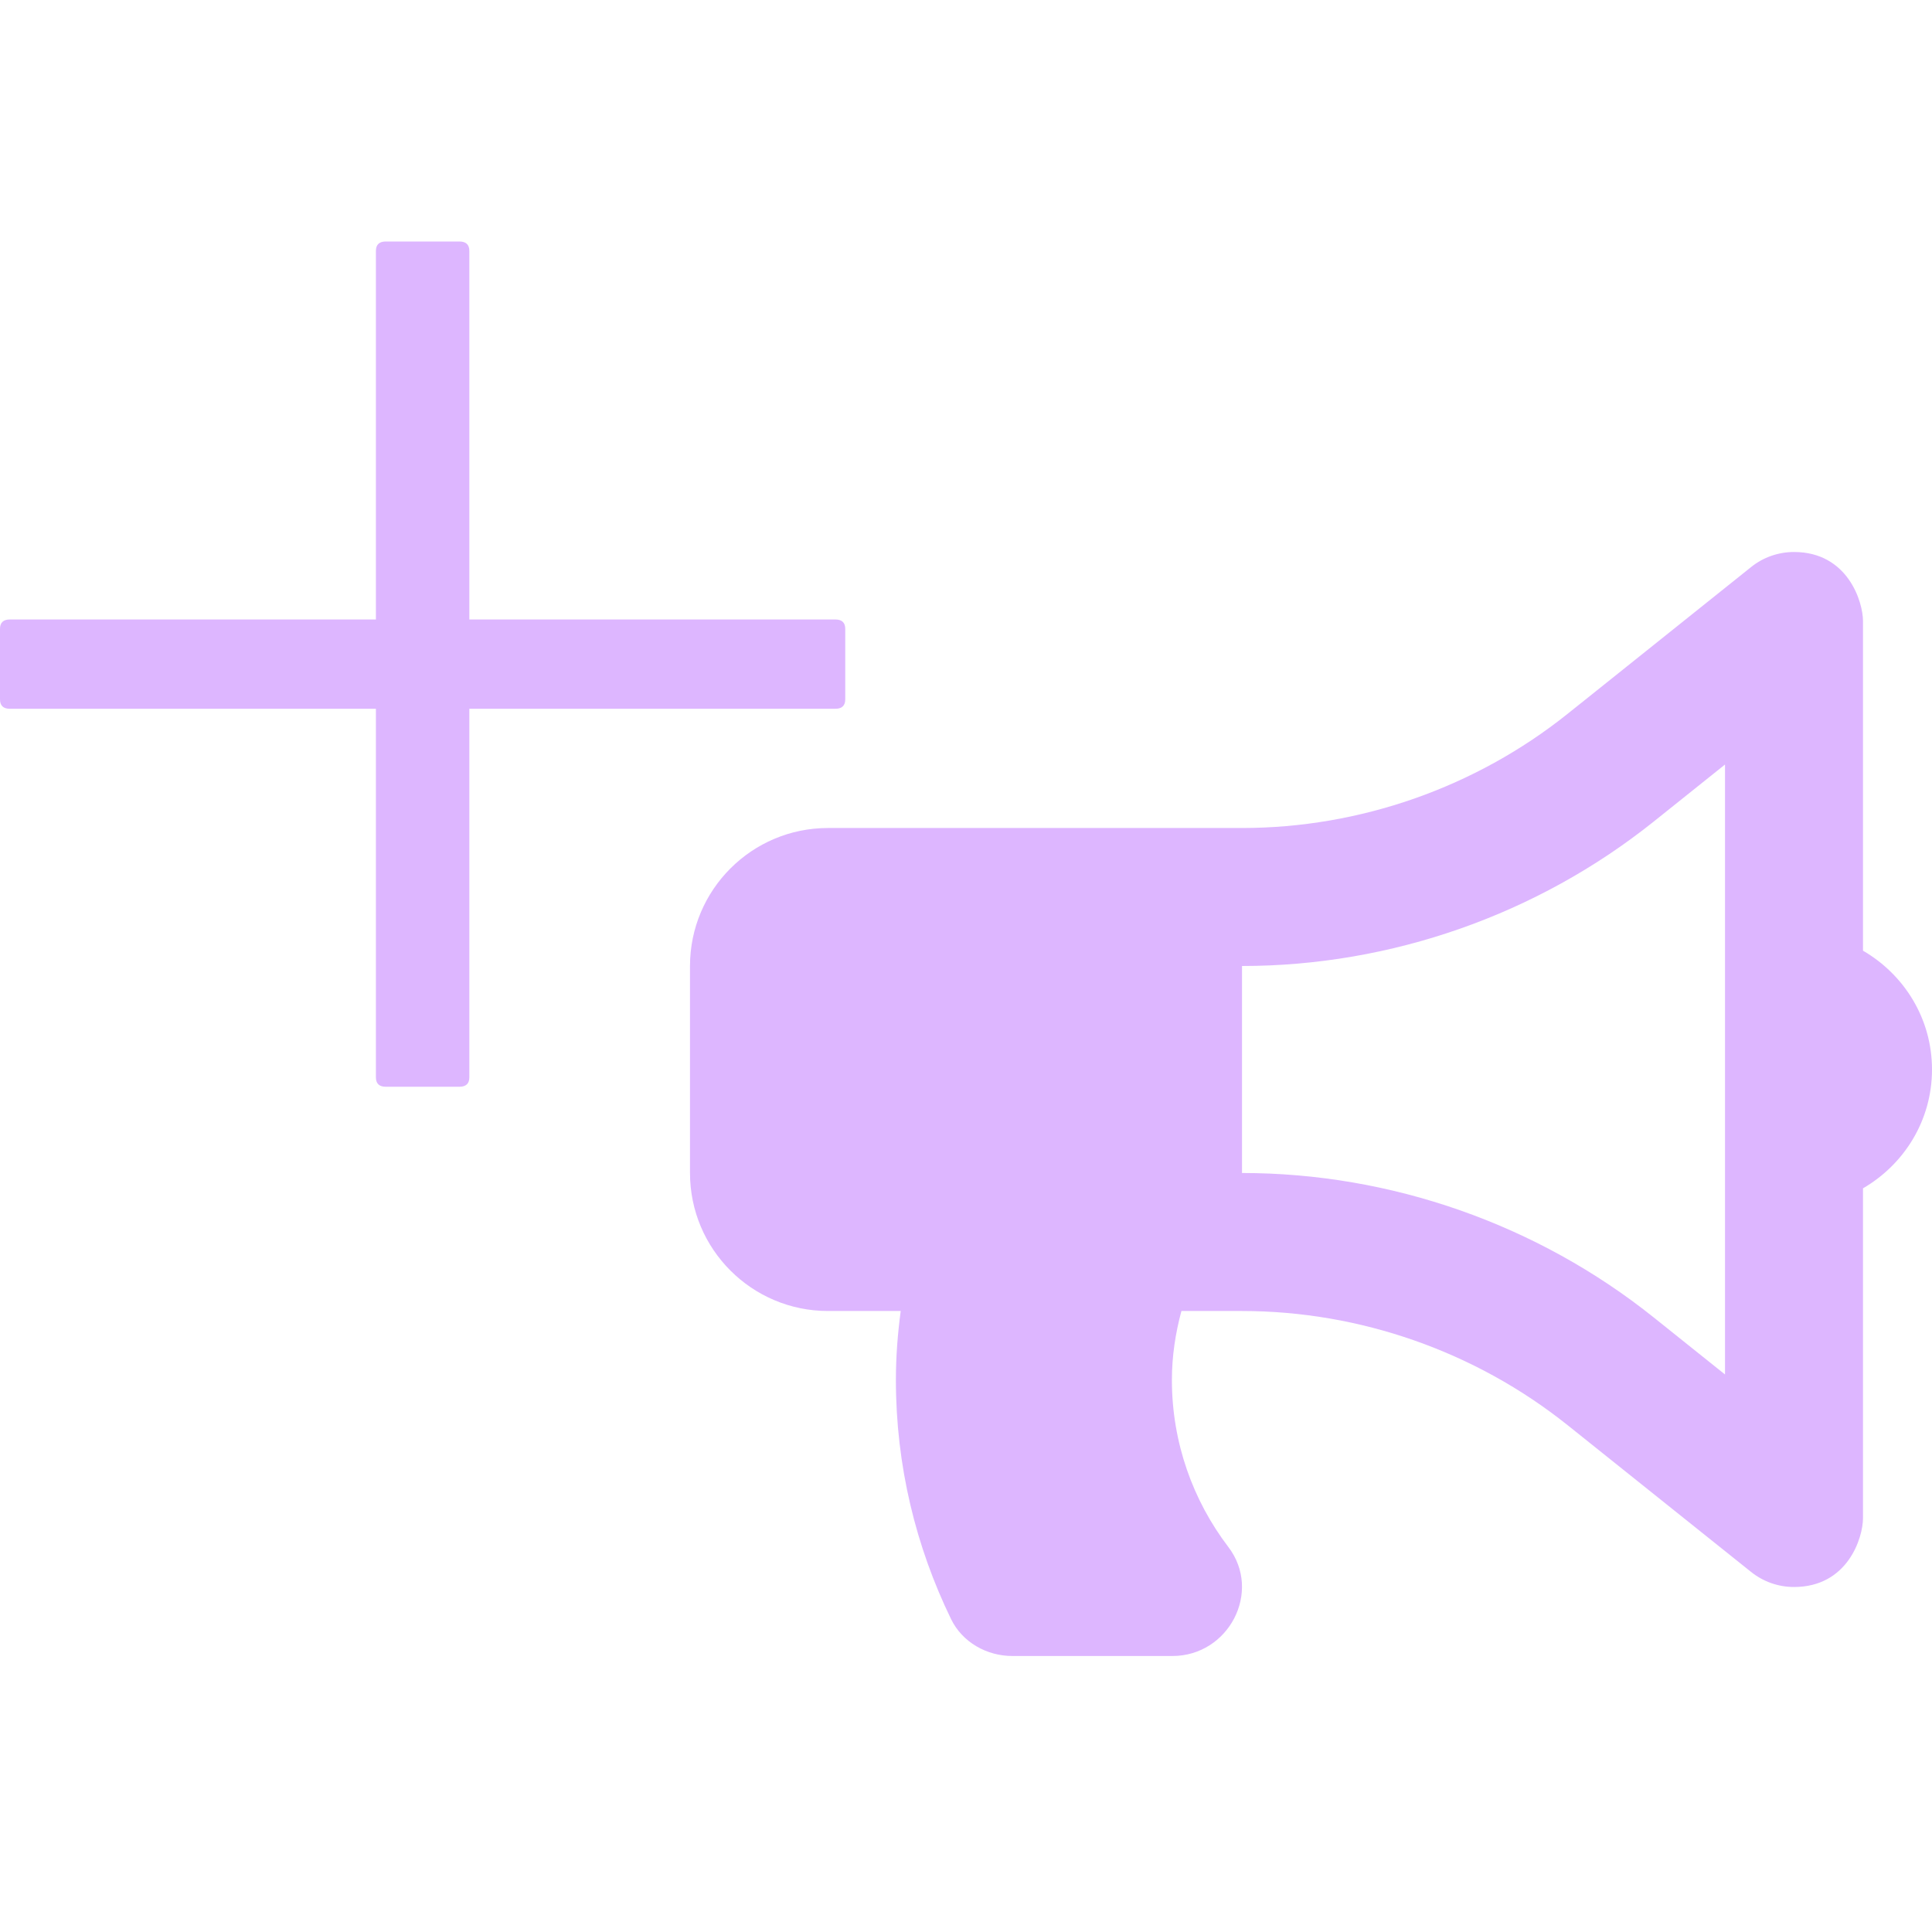 <svg xmlns="http://www.w3.org/2000/svg" width="14" height="14" viewBox="0 0 14 14" fill="none">
  <path d="M3.329 1.75H2.795C2.748 1.75 2.724 1.773 2.724 1.818V4.489H0.071C0.024 4.489 0 4.512 0 4.557V5.068C0 5.113 0.024 5.136 0.071 5.136H2.724V7.807C2.724 7.852 2.748 7.875 2.795 7.875H3.329C3.377 7.875 3.401 7.852 3.401 7.807V5.136H6.054C6.101 5.136 6.125 5.113 6.125 5.068V4.557C6.125 4.512 6.101 4.489 6.054 4.489H3.401V1.818C3.401 1.773 3.377 1.75 3.329 1.75Z" fill="#DDB6FF"/>
  <path fill-rule="evenodd" clip-rule="evenodd" d="M13.5 6.889C13.798 7.062 14 7.381 14 7.75C14 8.119 13.798 8.438 13.5 8.611V11C13.5 11.144 13.389 11.5 13 11.5C12.886 11.5 12.776 11.461 12.688 11.39L11.359 10.327C10.692 9.794 9.854 9.5 9 9.5H8.561C8.518 9.66 8.492 9.826 8.492 10C8.492 10.454 8.645 10.874 8.901 11.21C9.148 11.534 8.903 12 8.496 12H7.336C7.15 12 6.973 11.9 6.892 11.733C6.637 11.209 6.492 10.621 6.492 10C6.492 9.83 6.505 9.664 6.527 9.5H6C5.448 9.5 5 9.052 5 8.5V7C5 6.448 5.448 6 6 6H9C9.854 6 10.692 5.706 11.359 5.173L12.688 4.11C12.778 4.037 12.889 4 13 4C13.391 4 13.5 4.363 13.5 4.5V6.889ZM11.984 9.547L12.5 9.96V5.54L11.984 5.953C11.14 6.628 10.08 7 9 7V8.5C10.08 8.5 11.14 8.872 11.984 9.547Z" fill="#DDB6FF"/>
</svg>